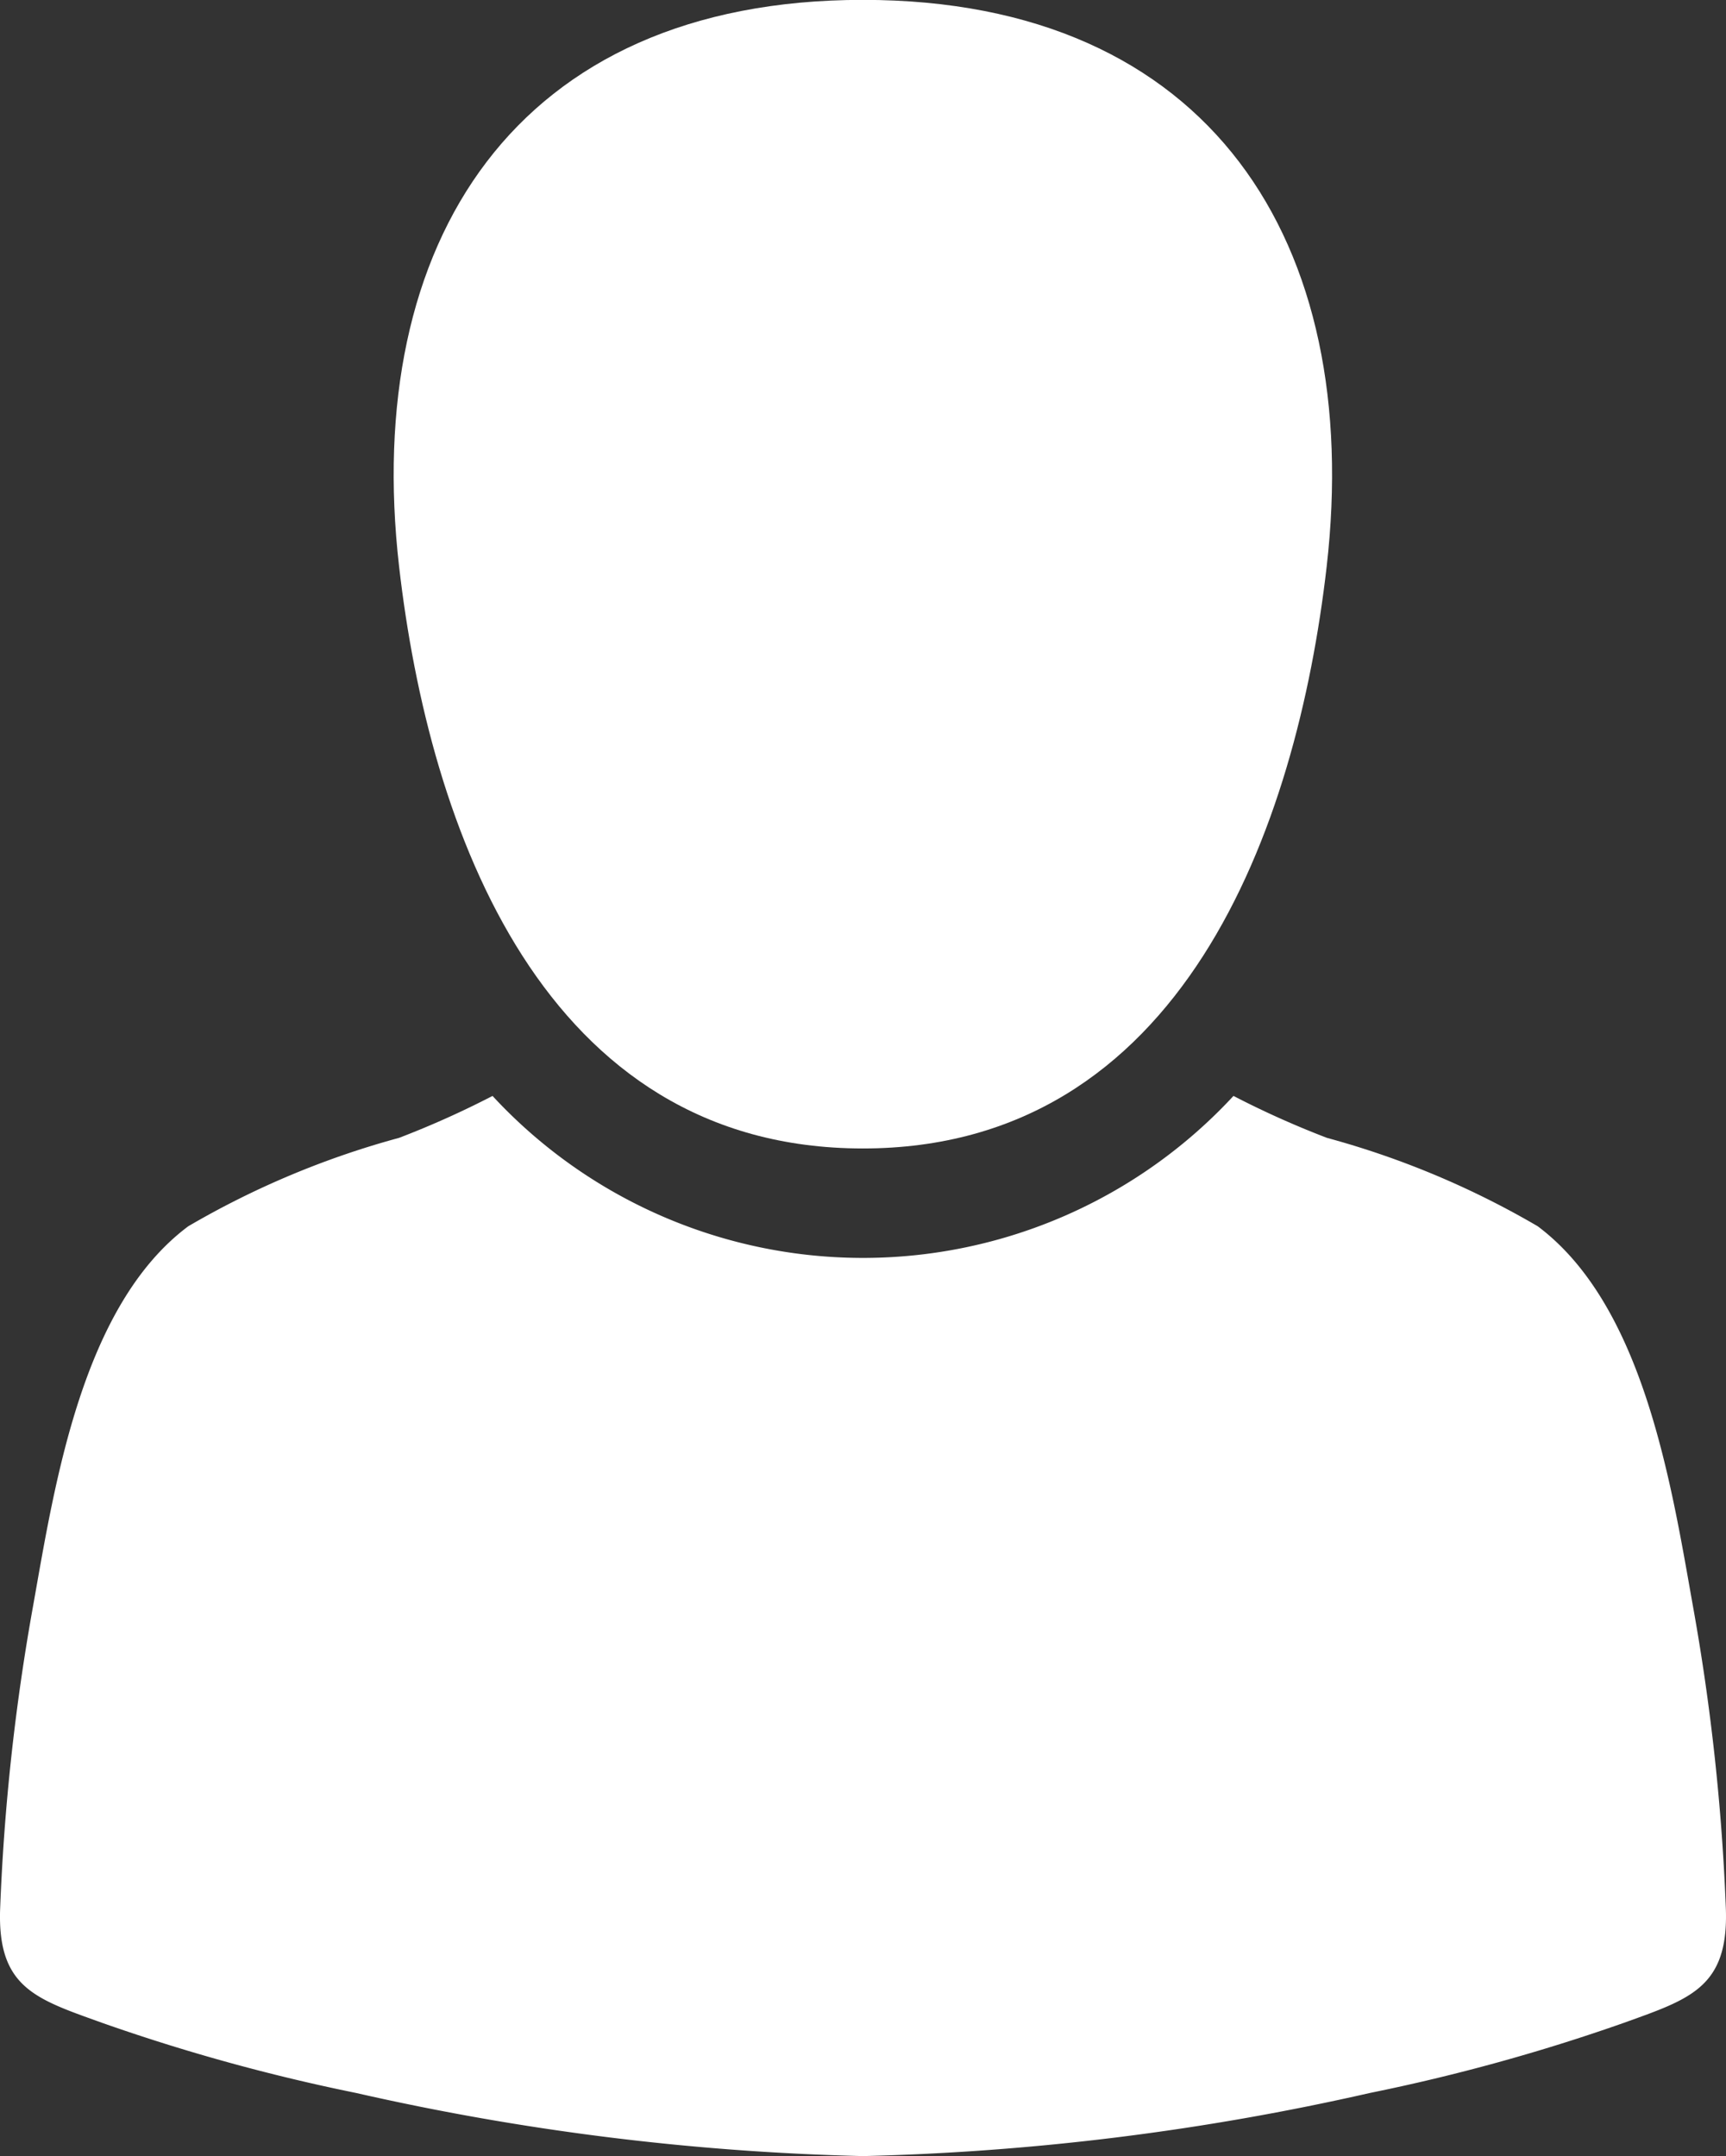 <svg xmlns="http://www.w3.org/2000/svg" width="14" height="17.484" viewBox="0 0 14 17.484">
  <rect x="0" y="0" width="14" height="17.484" fill="#333333" stroke="none"/>
  <g id="user" transform="translate(95.02 -23)">
    <path id="Caminho_565" data-name="Caminho 565" d="M176.591,9.313c2.587,0,3.518-2.591,3.762-4.719.3-2.622-.939-4.595-3.762-4.595s-4.062,1.973-3.762,4.594C173.073,6.722,174,9.313,176.591,9.313Z" transform="translate(-264.612 23)" fill="#fff"/>
    <path id="Caminho_566" data-name="Caminho 566" d="M74.979,317.663a17.655,17.655,0,0,0-.269-2.468c-.175-.985-.4-2.428-1.257-3.07a7.034,7.034,0,0,0-1.71-.717,7.429,7.429,0,0,1-.758-.34,4.094,4.094,0,0,1-6.01,0,7.409,7.409,0,0,1-.758.34,7.031,7.031,0,0,0-1.71.717c-.86.642-1.082,2.085-1.257,3.07a17.646,17.646,0,0,0-.269,2.468c-.022.64.294.729.829.922a15.5,15.5,0,0,0,2.058.568,20.746,20.746,0,0,0,4.112.512,20.746,20.746,0,0,0,4.112-.512,15.476,15.476,0,0,0,2.058-.568C74.685,318.392,75,318.3,74.979,317.663Z" transform="translate(-156 -279.181)" fill="#fff"/>
  </g>
</svg>
